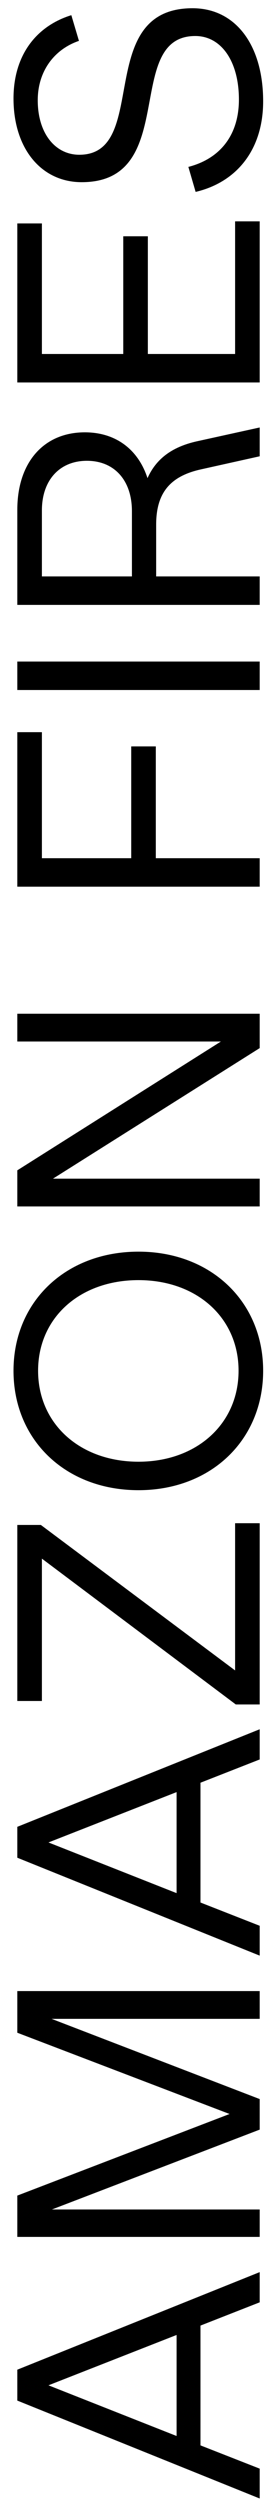 <svg width="16" height="144" viewBox="0 0 16 144" fill="none" xmlns="http://www.w3.org/2000/svg">
<path d="M15 132.614L15 130.874L1 136.494L1 138.274L15 143.914L15 142.194L11.58 140.854L11.58 133.954L15 132.614ZM10.2 140.314L2.8 137.394L10.2 134.494L10.2 140.314ZM1 117.086L13.26 121.766L1 126.466L1 128.846L15 128.846L15 127.266L3 127.266L15 122.666L15 120.906L2.98 116.286L15 116.286L15 114.686L1 114.686L1 117.086ZM15 101.345L15 99.605L1 105.225L1 107.005L15 112.645L15 110.925L11.58 109.585L11.58 102.685L15 101.345ZM10.2 109.045L2.8 106.125L10.2 103.225L10.2 109.045ZM13.58 96.217L2.36 87.837L1 87.837L1 97.977L2.42 97.977L2.42 89.777L13.62 98.177L15 98.177L15 87.737L13.58 87.737L13.58 96.217ZM15.2 78.955C15.2 74.975 12.18 72.095 8 72.095C3.8 72.095 0.78 74.975 0.78 78.955C0.78 82.955 3.8 85.835 8 85.835C12.18 85.835 15.2 82.955 15.2 78.955ZM13.78 78.955C13.78 82.015 11.36 84.195 8 84.195C4.62 84.195 2.2 82.015 2.2 78.955C2.2 75.895 4.62 73.735 8 73.735C11.36 73.735 13.78 75.895 13.78 78.955ZM1 59.991L12.76 59.991L1 67.411L1 69.491L15 69.491L15 67.891L3.06 67.891L15 60.371L15 58.391L1 58.391L1 59.991ZM2.42 42.173L1 42.173L1 51.073L15 51.073L15 49.433L9 49.433L9 42.993L7.58 42.993L7.58 49.433L2.42 49.433L2.42 42.173ZM15 39.745L15 38.105L1 38.105L1 39.745L15 39.745ZM11.36 25.422C9.94 25.742 9.02 26.422 8.52 27.542C7.98 25.882 6.68 24.902 4.9 24.902C2.52 24.902 1 26.642 1 29.362L1 34.842L15 34.842L15 33.202L9.02 33.202L9.02 30.222C9.02 28.422 9.8 27.442 11.58 27.042L15 26.282L15 24.622L11.36 25.422ZM7.62 33.202L2.42 33.202L2.42 29.402C2.42 27.662 3.44 26.542 5.02 26.542C6.6 26.542 7.62 27.662 7.62 29.442L7.62 33.202ZM13.58 20.39L8.54 20.39L8.54 13.61L7.12 13.61L7.12 20.39L2.42 20.39L2.42 12.87L1 12.87L1 22.03L15 22.03L15 12.75L13.58 12.75L13.58 20.39ZM15.2 5.834C15.2 2.614 13.62 0.474 11.12 0.474C5.38 0.474 8.7 8.914 4.58 8.914C3.2 8.914 2.18 7.694 2.18 5.774C2.18 4.134 3.1 2.854 4.56 2.354L4.12 0.874C2.06 1.514 0.78 3.214 0.78 5.674C0.78 8.554 2.38 10.494 4.72 10.494C10.4 10.494 7.08 2.074 11.28 2.074C12.78 2.074 13.8 3.534 13.8 5.734C13.8 7.754 12.74 9.134 10.88 9.614L11.3 11.054C13.68 10.494 15.2 8.614 15.2 5.834Z" fill="black"/>
</svg>
